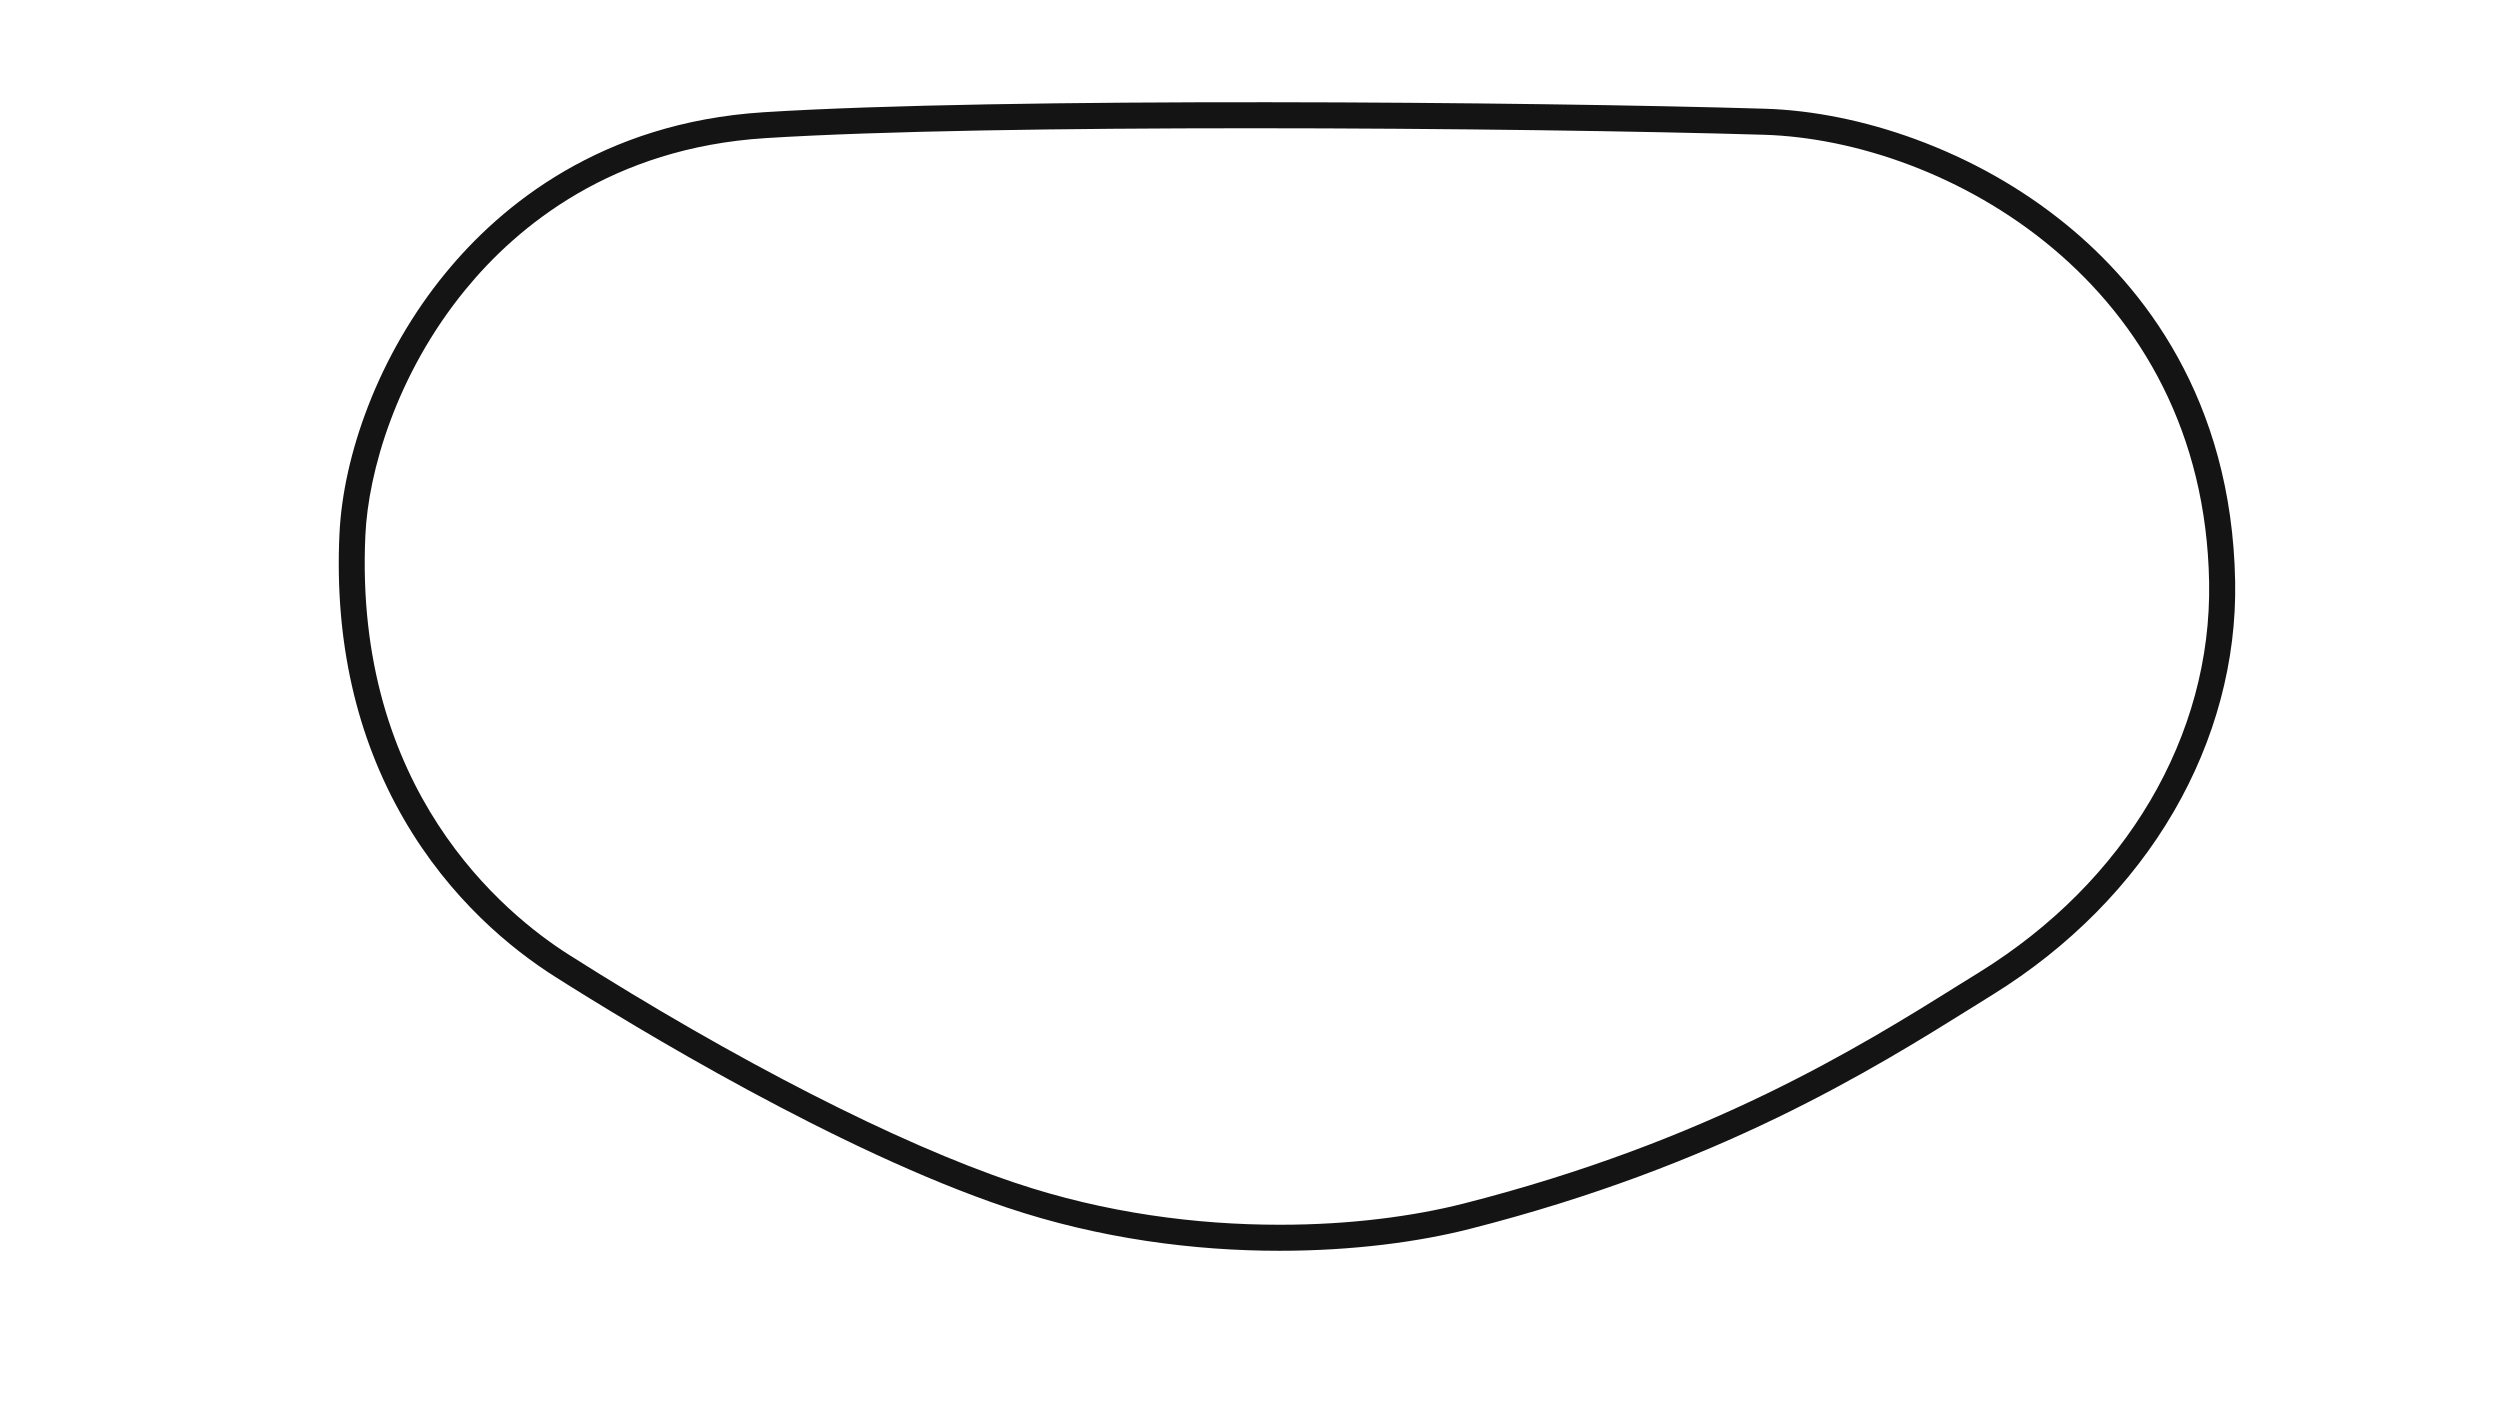 <svg version="1.1" id="Oval__Config" xmlns="http://www.w3.org/2000/svg" xmlns:xlink="http://www.w3.org/1999/xlink" x="0px" y="0px" viewBox="0 0 1920 1080" style="enable-background:new 0 0 1920 1080;" xml:space="preserve">
<style type="text/css">
	.st0{fill:#141414;}
</style>
<title>active</title>
<path class="st0" d="M1716.6,446.8c-2.5-141.4-72-227.3-129.8-274.4c-34.2-27.9-73.4-50-116.3-65.7c-38.6-14.1-78.4-22.1-115.1-23.2
	c-177-5.3-585.4-8.9-768.9,2.7C461.7,94.1,384.6,157.8,342,209.9c-24.7,30.1-45.2,65.5-59.4,102.3c-12.9,33.4-20.5,67.3-21.9,98
	c-3.8,81.9,12.8,155.4,49.3,218.6c35.9,62.1,83.1,100.3,116.4,121.4h0c61.2,38.8,217.4,133.6,346.6,177.1
	c71.6,24.1,144.4,33.3,209.6,33.3c56.4,0,107-6.8,146.2-16.8c191.4-48.7,309.1-122.2,387-170.8c5.2-3.2,10.1-6.3,14.9-9.3
	c58.4-36.2,106.4-84.7,138.8-140.5C1701.4,568.3,1717.7,507.3,1716.6,446.8z M1520.1,746.7c-4.8,3-9.8,6.1-15,9.3
	c-76.8,48-192.9,120.4-381.3,168.4c-37.9,9.6-86.8,16.3-141.3,16.2c-63.2,0-133.8-8.9-203.2-32.3C689.8,878.3,565,814.5,437,733.3h0
	c-50-31.7-165.4-126.6-156.4-322.2c2.2-48.5,23.6-123.6,76.8-188.6c40.1-49,112.6-108.9,230.2-116.4c88.8-5.6,230.5-7.6,373.1-7.6
	c151.1,0,303.1,2.3,394,5c139.5,4.2,337.8,113.5,341.9,343.6C1698.7,565,1632.7,677,1520.1,746.7z"></path>
</svg>